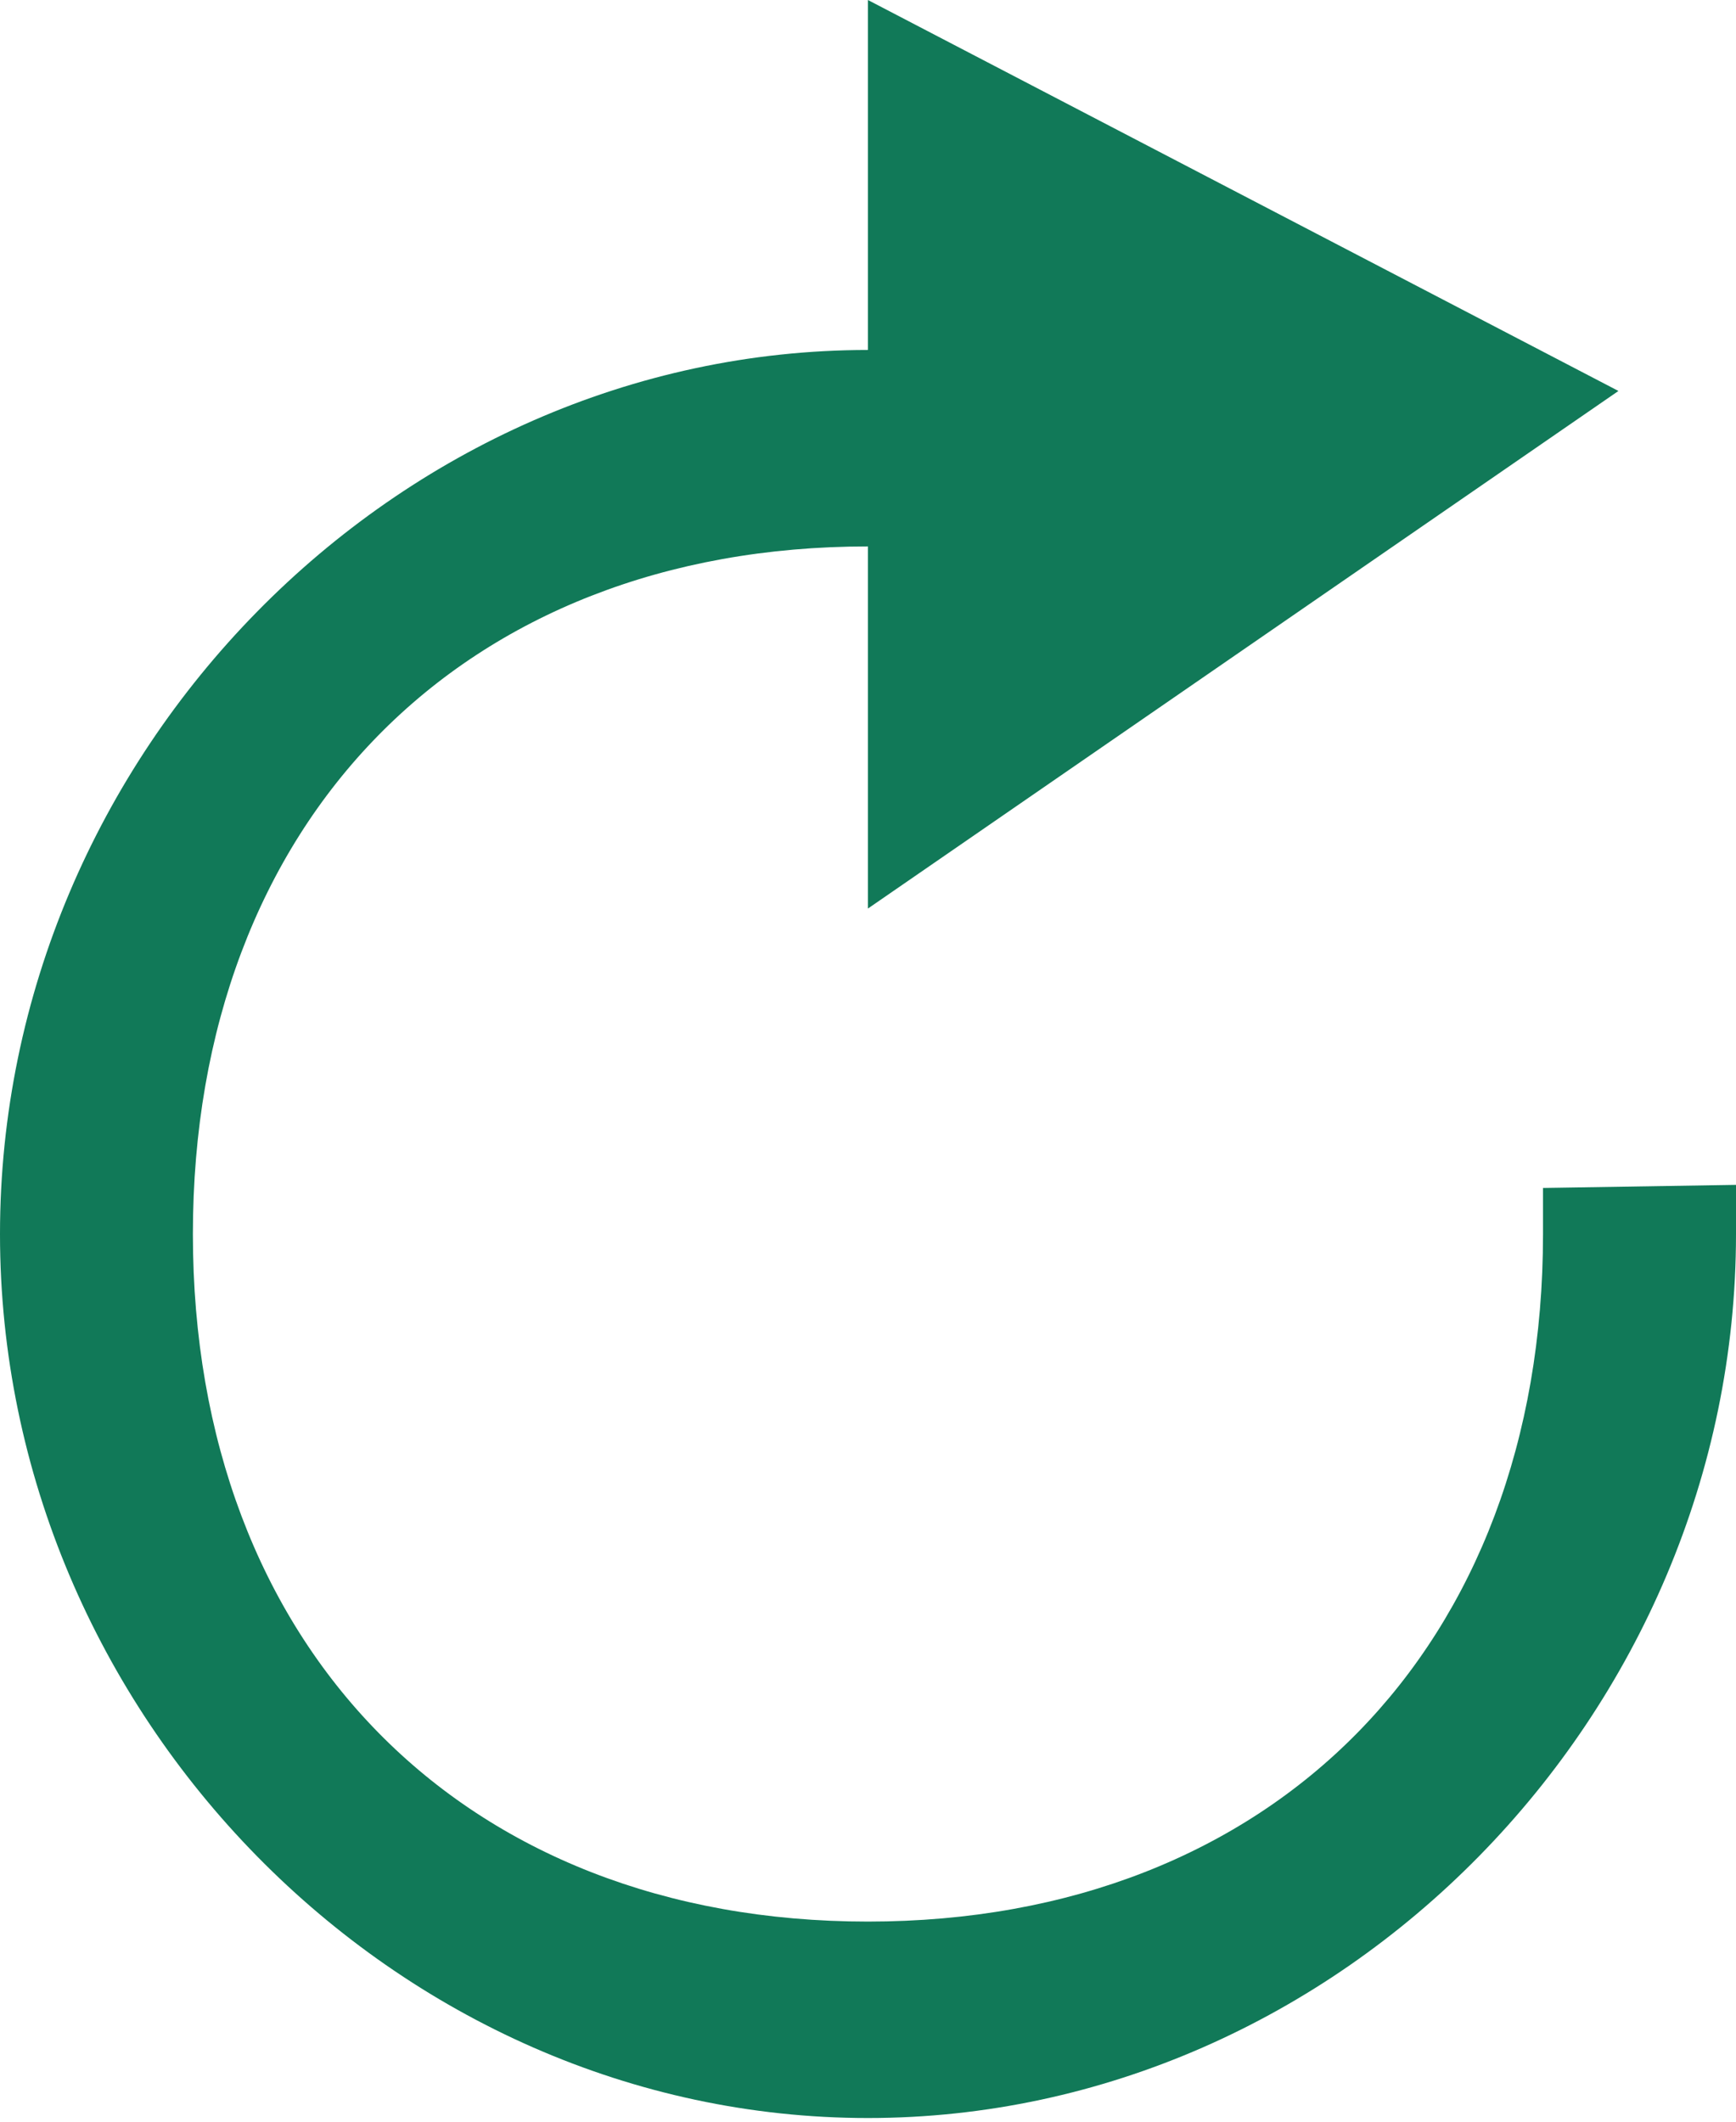<?xml version="1.0" encoding="UTF-8"?>
<svg width="18px" height="22px" viewBox="0 0 18 22" version="1.1" xmlns="http://www.w3.org/2000/svg" xmlns:xlink="http://www.w3.org/1999/xlink">
    <!-- Generator: Sketch 53.2 (72643) - https://sketchapp.com -->
    <title>Refresh</title>
    <desc>Created with Sketch.</desc>
    <g id="Page-1" stroke="none" stroke-width="1" fill="none" fill-rule="evenodd">
        <g id="Refresh" fill="#117958">
            <path d="M15.999,12.318 L15.999,12.796 C15.999,17.077 13.205,19.925 8.999,19.925 C4.795,19.925 2,17.077 2,12.796 C2,8.513 4.795,5.666 8.999,5.666 L8.999,9.421 L16.781,4.054 L8.999,0 L8.999,3.629 C4.107,3.629 0,7.812 0,12.796 C0,17.779 4.107,21.962 8.999,21.962 C13.894,21.962 18,17.779 18,12.796 L18,12.286 L15.999,12.318 Z" id="refresh"></path>
        </g>
    </g>
</svg>